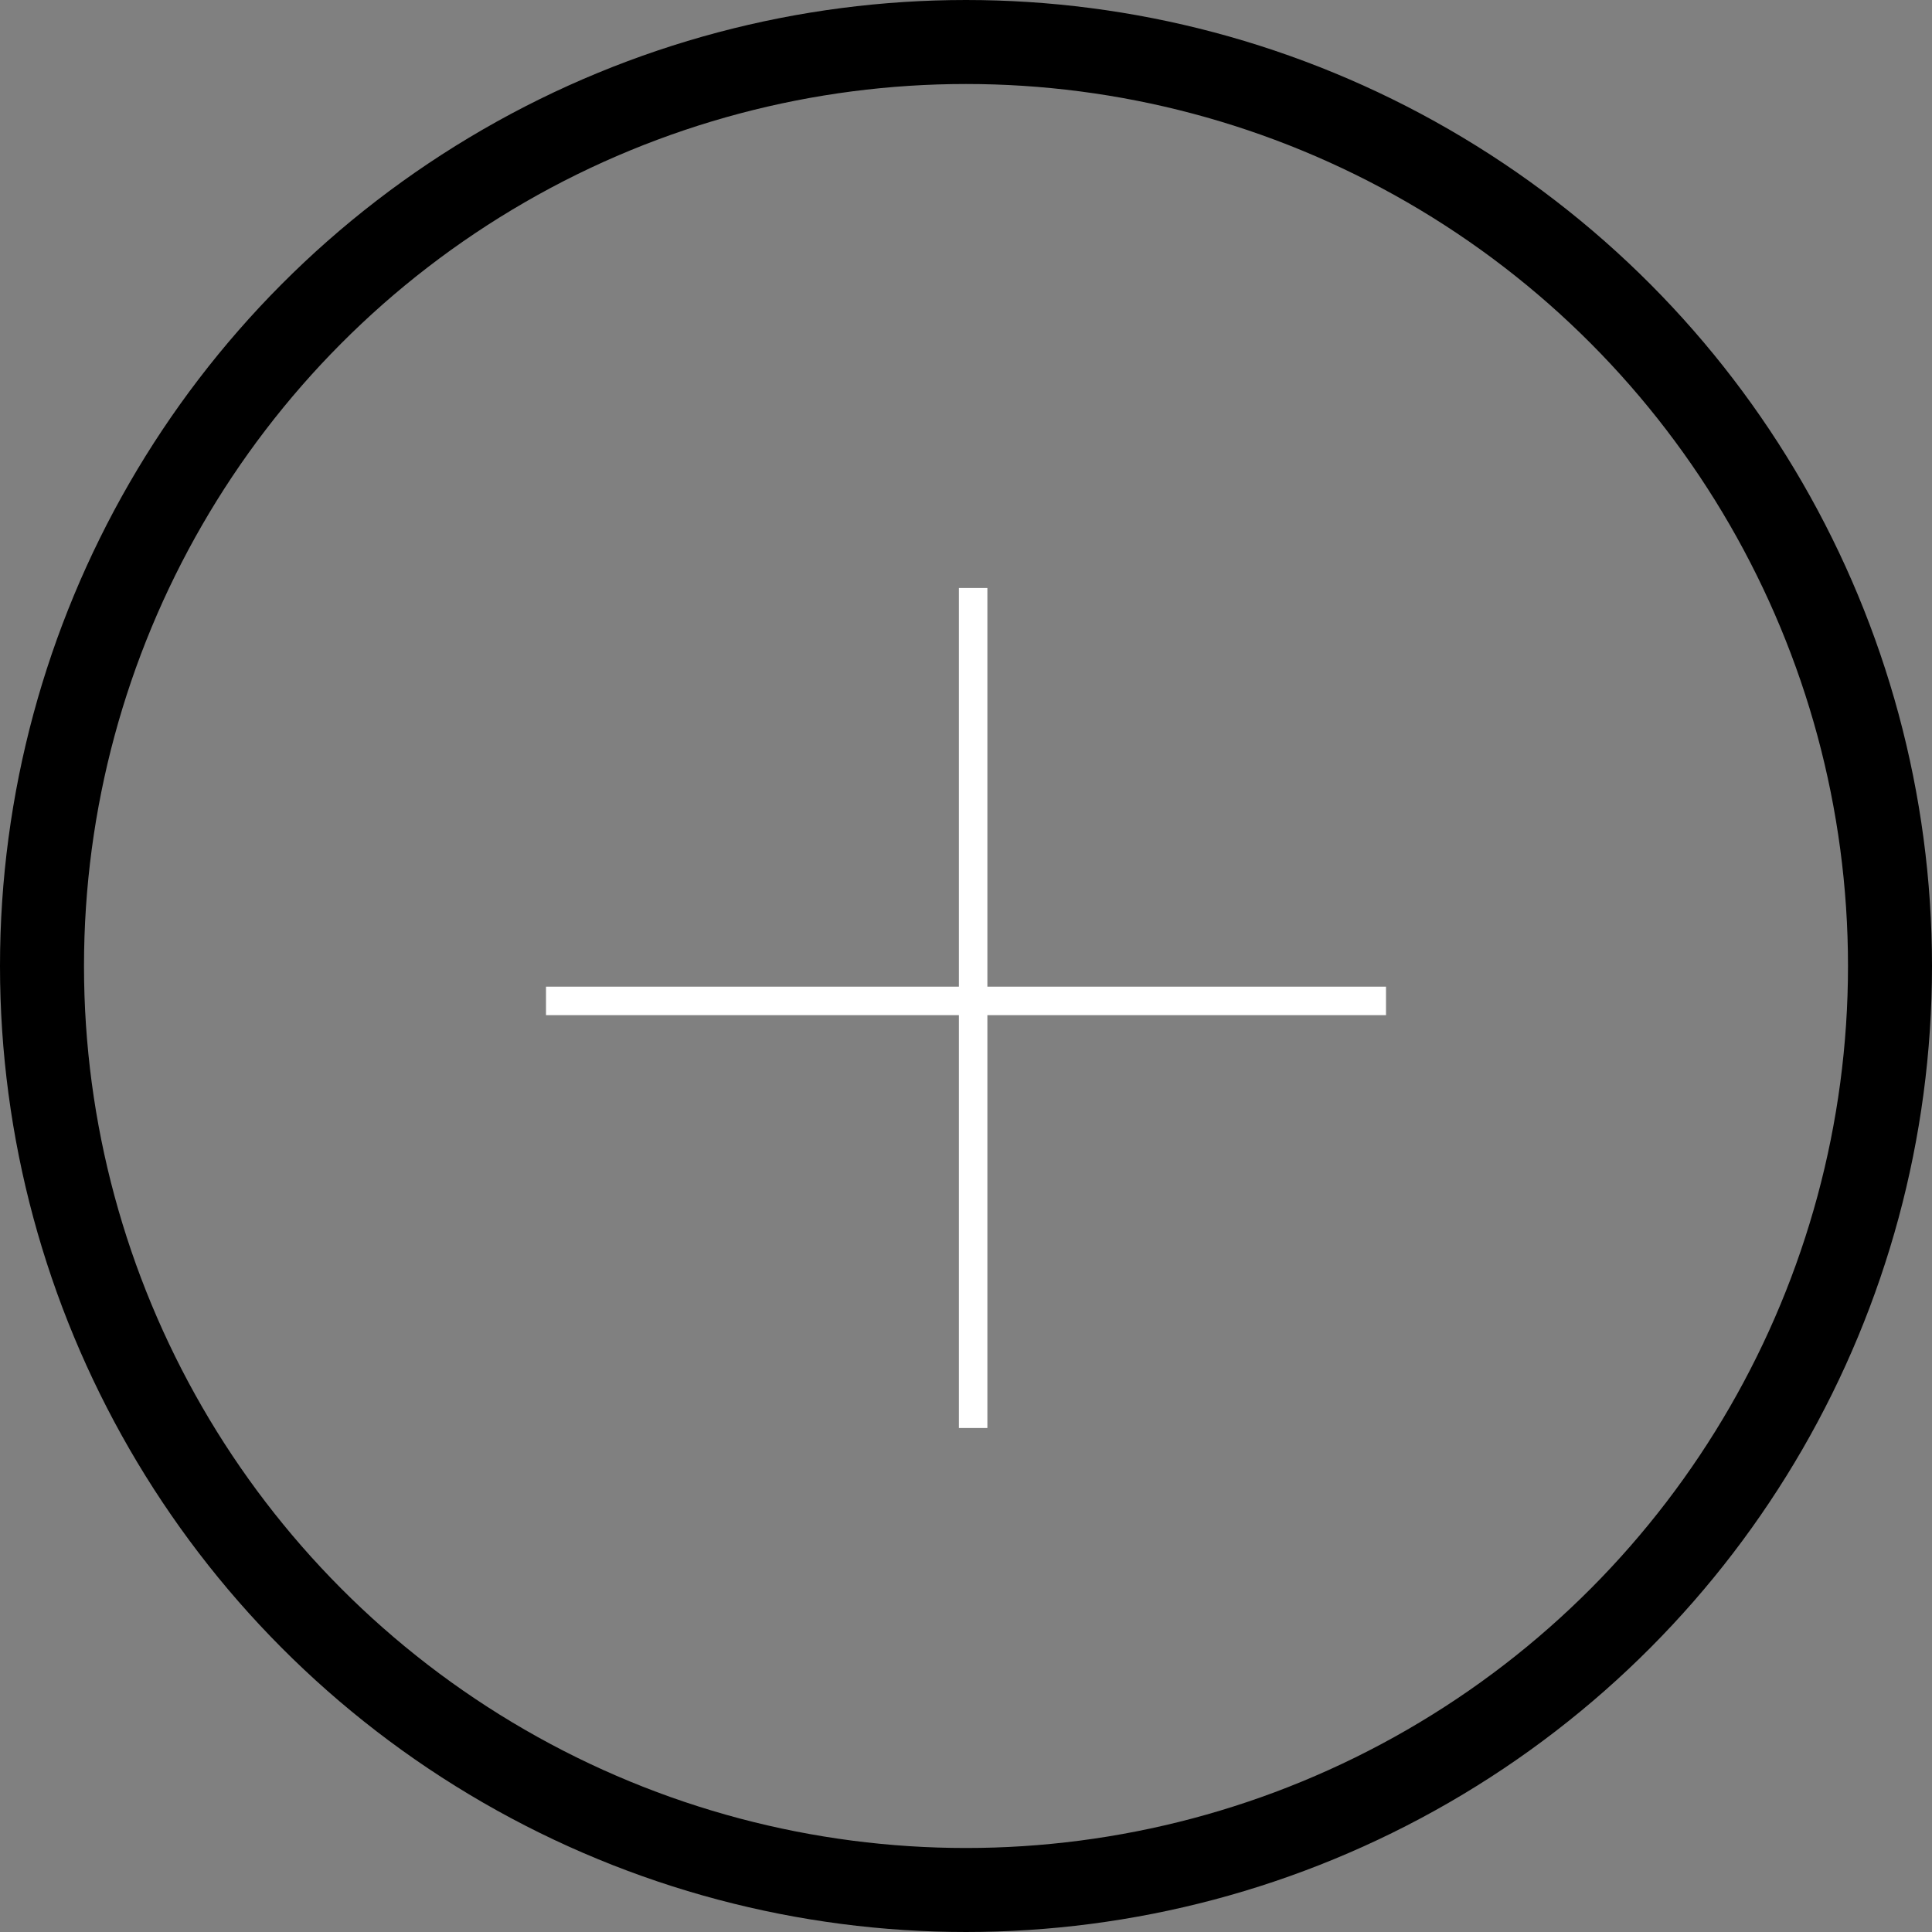 <?xml version="1.0" encoding="UTF-8"?><svg fill="none" viewBox="0 0 46 46" xmlns="http://www.w3.org/2000/svg"><rect x="0" y="0" width="46" height="46" fill="#808080" stroke="none"/><path d="m22.831 14h0.678v20h-0.678v-20z" fill="#fff"/><path d="m13 24.17v-0.678h20v0.678h-20z" fill="#fff"/><circle cx="23" cy="23" r="22" stroke="currentColor" stroke-width="2"/></svg>